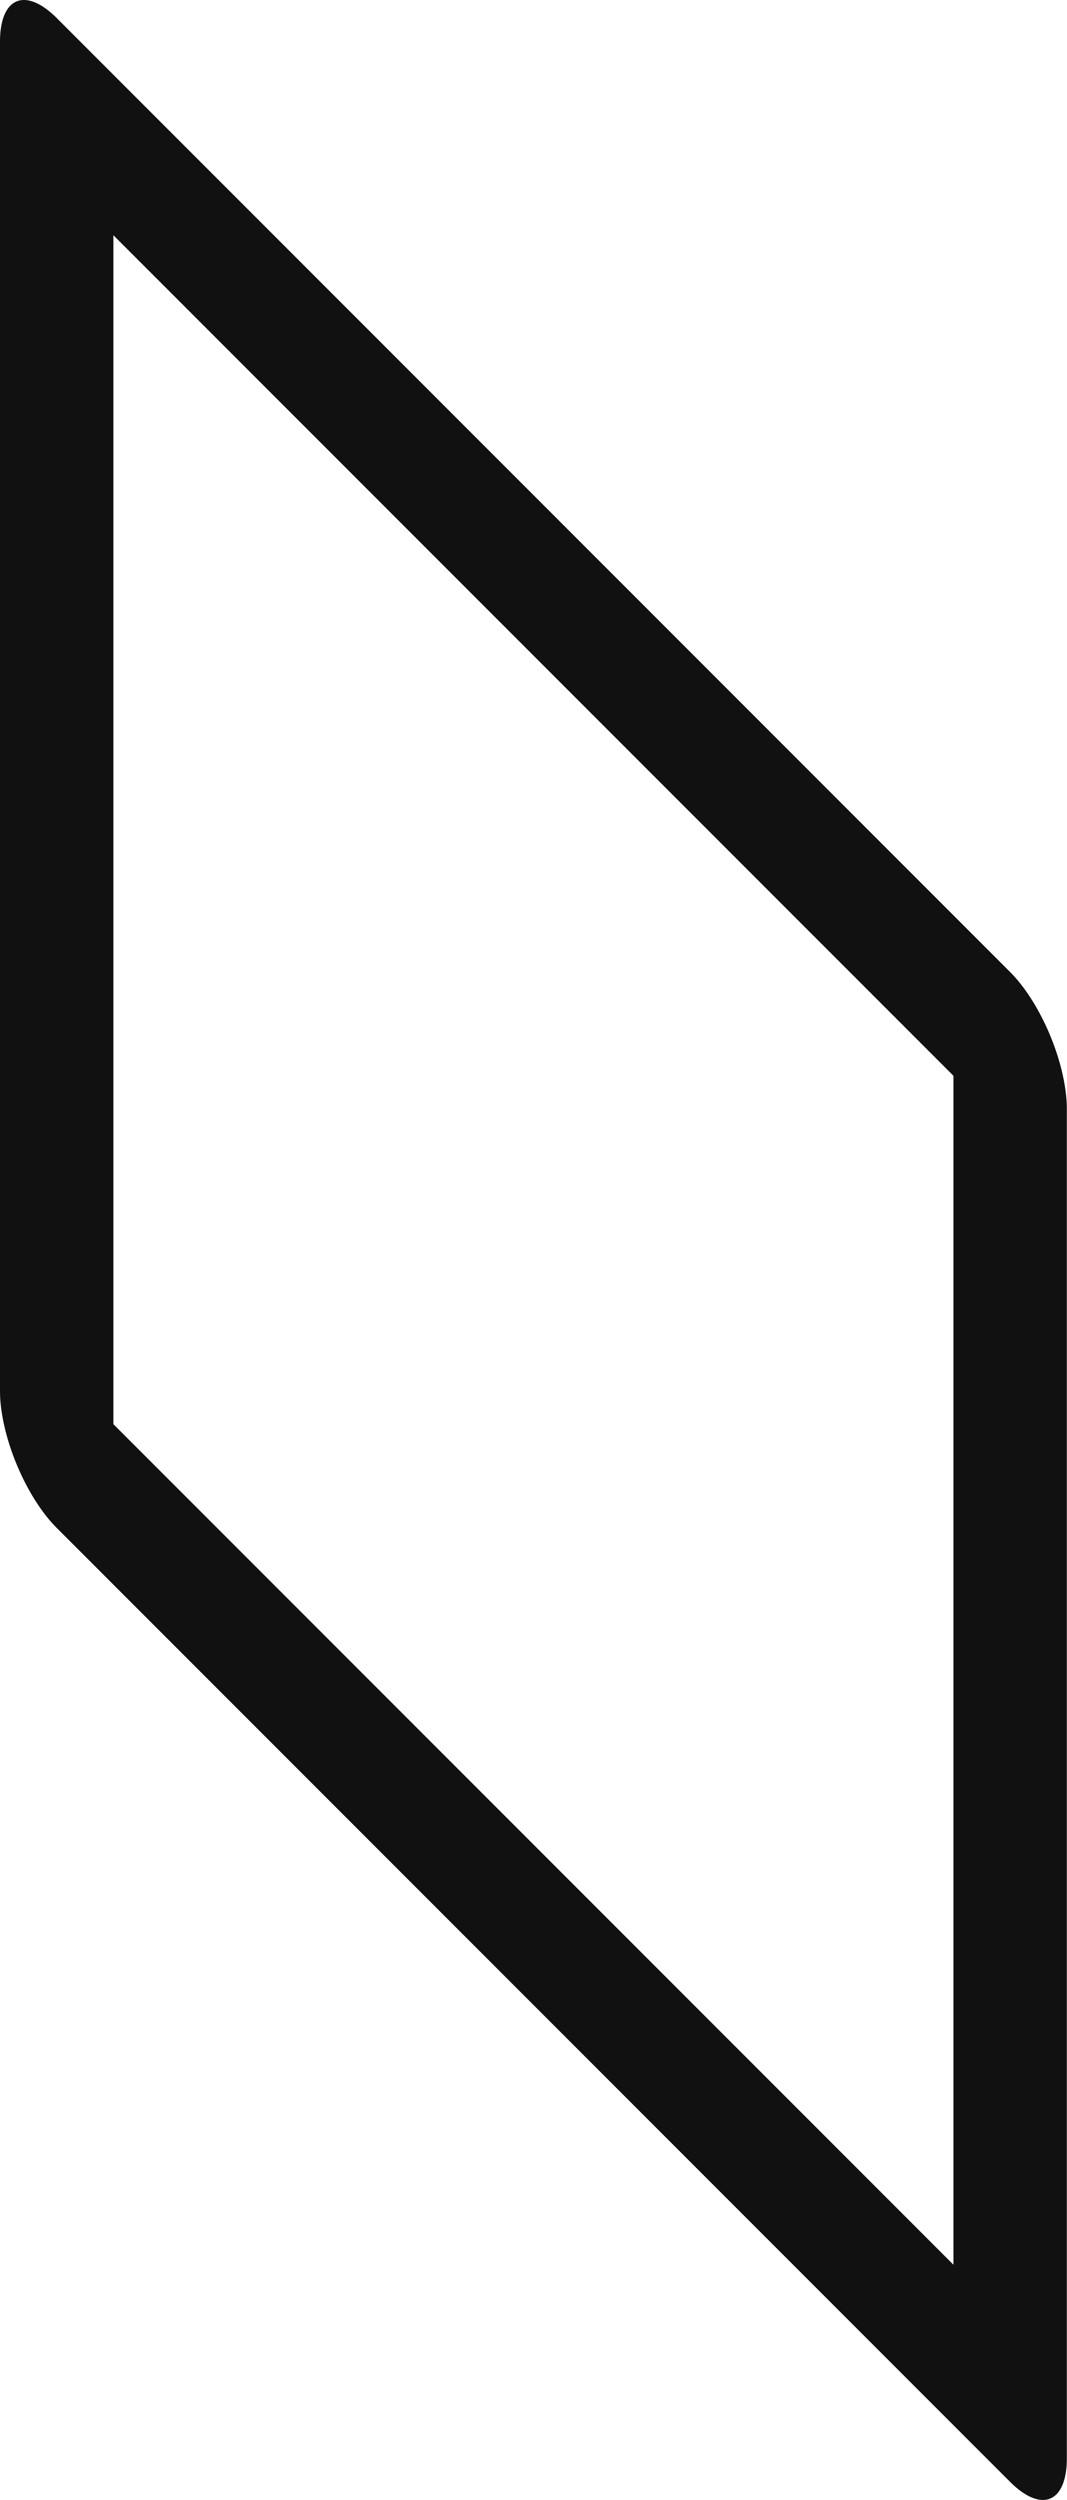 <?xml version="1.0" encoding="UTF-8" standalone="no"?>
<!-- Created with Inkscape (http://www.inkscape.org/) -->

<svg
   xmlns:dc="http://purl.org/dc/elements/1.1/"
   xmlns:cc="http://creativecommons.org/ns#"
   xmlns:rdf="http://www.w3.org/1999/02/22-rdf-syntax-ns#"
   xmlns:svg="http://www.w3.org/2000/svg"
   xmlns="http://www.w3.org/2000/svg"
   xmlns:sodipodi="http://sodipodi.sourceforge.net/DTD/sodipodi-0.dtd"
   xmlns:inkscape="http://www.inkscape.org/namespaces/inkscape"
   width="79.12mm"
   height="185.275mm"
   viewBox="0 0 79.12 185.275"
   version="1.1"
   id="svg8"
   inkscape:version="0.92.4 (unknown)"
   sodipodi:docname="twist_left.svg">
  <defs
     id="defs2">
    <marker
       inkscape:stockid="Arrow1Lstart"
       orient="auto"
       refY="0"
       refX="0"
       id="Arrow1Lstart"
       style="overflow:visible"
       inkscape:isstock="true">
      <path
         id="path823"
         d="M 0,0 5,-5 -12.5,0 5,5 Z"
         style="fill-rule:evenodd;stroke:#000000;stroke-width:1pt"
         transform="matrix(0.8,0,0,0.8,10,0)"
         inkscape:connector-curvature="0" />
    </marker>
  </defs>
  <sodipodi:namedview
     id="base"
     pagecolor="#ffffff"
     bordercolor="#666666"
     borderopacity="1.0"
     inkscape:pageopacity="0.0"
     inkscape:pageshadow="2"
     inkscape:zoom="0.65635255"
     inkscape:cx="533.54585"
     inkscape:cy="-122.92701"
     inkscape:document-units="mm"
     inkscape:current-layer="layer1"
     showgrid="false"
     inkscape:pagecheckerboard="false"
     showborder="false"
     inkscape:window-width="3840"
     inkscape:window-height="2084"
     inkscape:window-x="1920"
     inkscape:window-y="64"
     inkscape:window-maximized="1"
     fit-margin-top="0"
     fit-margin-left="0"
     fit-margin-right="0"
     fit-margin-bottom="0" />
  <g
     inkscape:label="Layer 1"
     inkscape:groupmode="layer"
     id="layer1"
     style="opacity:1"
     transform="translate(0,-111.725)">
    <rect
       style="opacity:1;fill:none;fill-opacity:1;stroke:#000000;stroke-width:11.892;stroke-linecap:butt;stroke-linejoin:round;stroke-miterlimit:0;stroke-dasharray:none;stroke-dashoffset:0;stroke-opacity:0.933;paint-order:stroke fill markers"
       id="rect821"
       width="100"
       height="100"
       x="5.946"
       y="114.803"
       transform="matrix(0.707,0.707,0,1,0,0)" />
  </g>
</svg>
